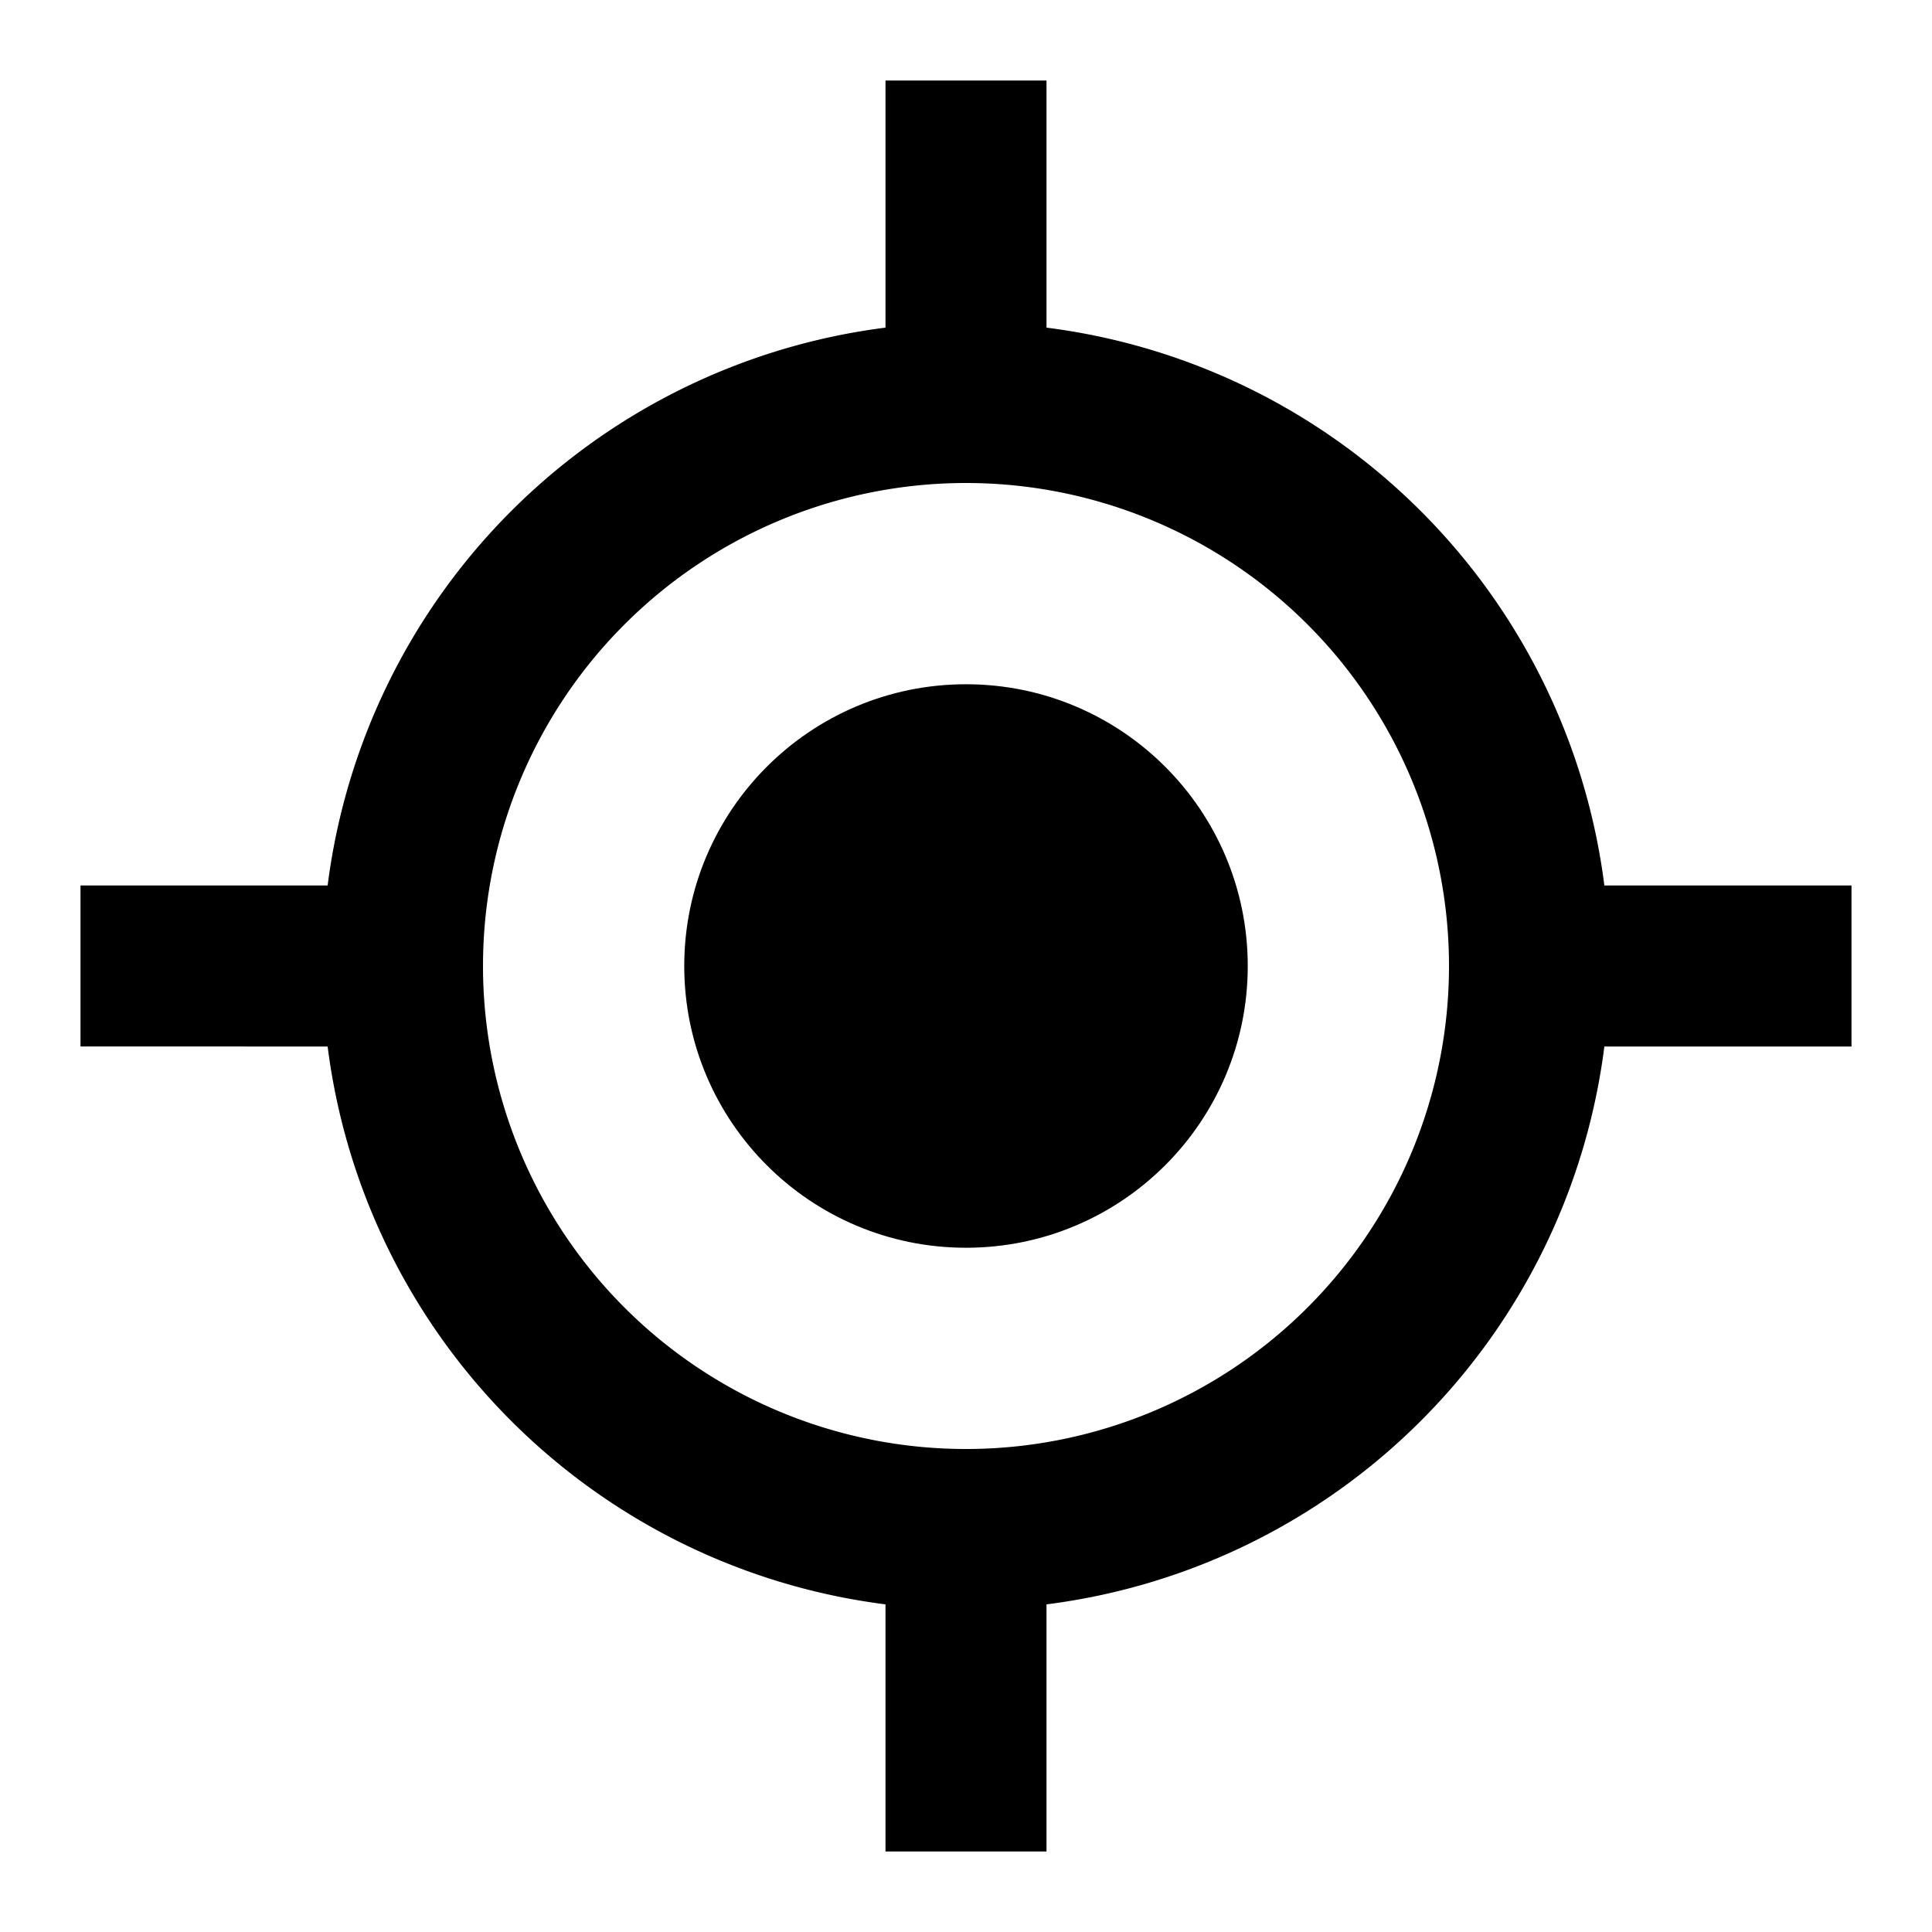 <svg id="Layer_1" data-name="Layer 1" xmlns="http://www.w3.org/2000/svg" viewBox="0 0 24 24">
  <defs>
    <style>.cls-1{fill:none;}</style>
  </defs>
  <title>ic_mylocation</title>
  <g id="_Group_" data-name="&lt;Group&gt;">
    <rect class="cls-1" width="24" height="24" transform="translate(-0.08 0.08) rotate(-0.37)"/>
    <path
      d="M23,11H19.93A8,8,0,0,0,13,4.07V1H11V4.07A8,8,0,0,0,4.07,11H1v2H4.07A8,8,0,0,0,11,19.93V23h2V19.93A8,8,0,0,0,19.93,13H23ZM12,18a6,6,0,1,1,6-6A6,6,0,0,1,12,18Z"/>
    <circle cx="12" cy="12" r="3.5"/>
    <rect class="cls-1" width="24" height="24" transform="translate(-0.08 0.08) rotate(-0.37)"/>
  </g>
</svg>
